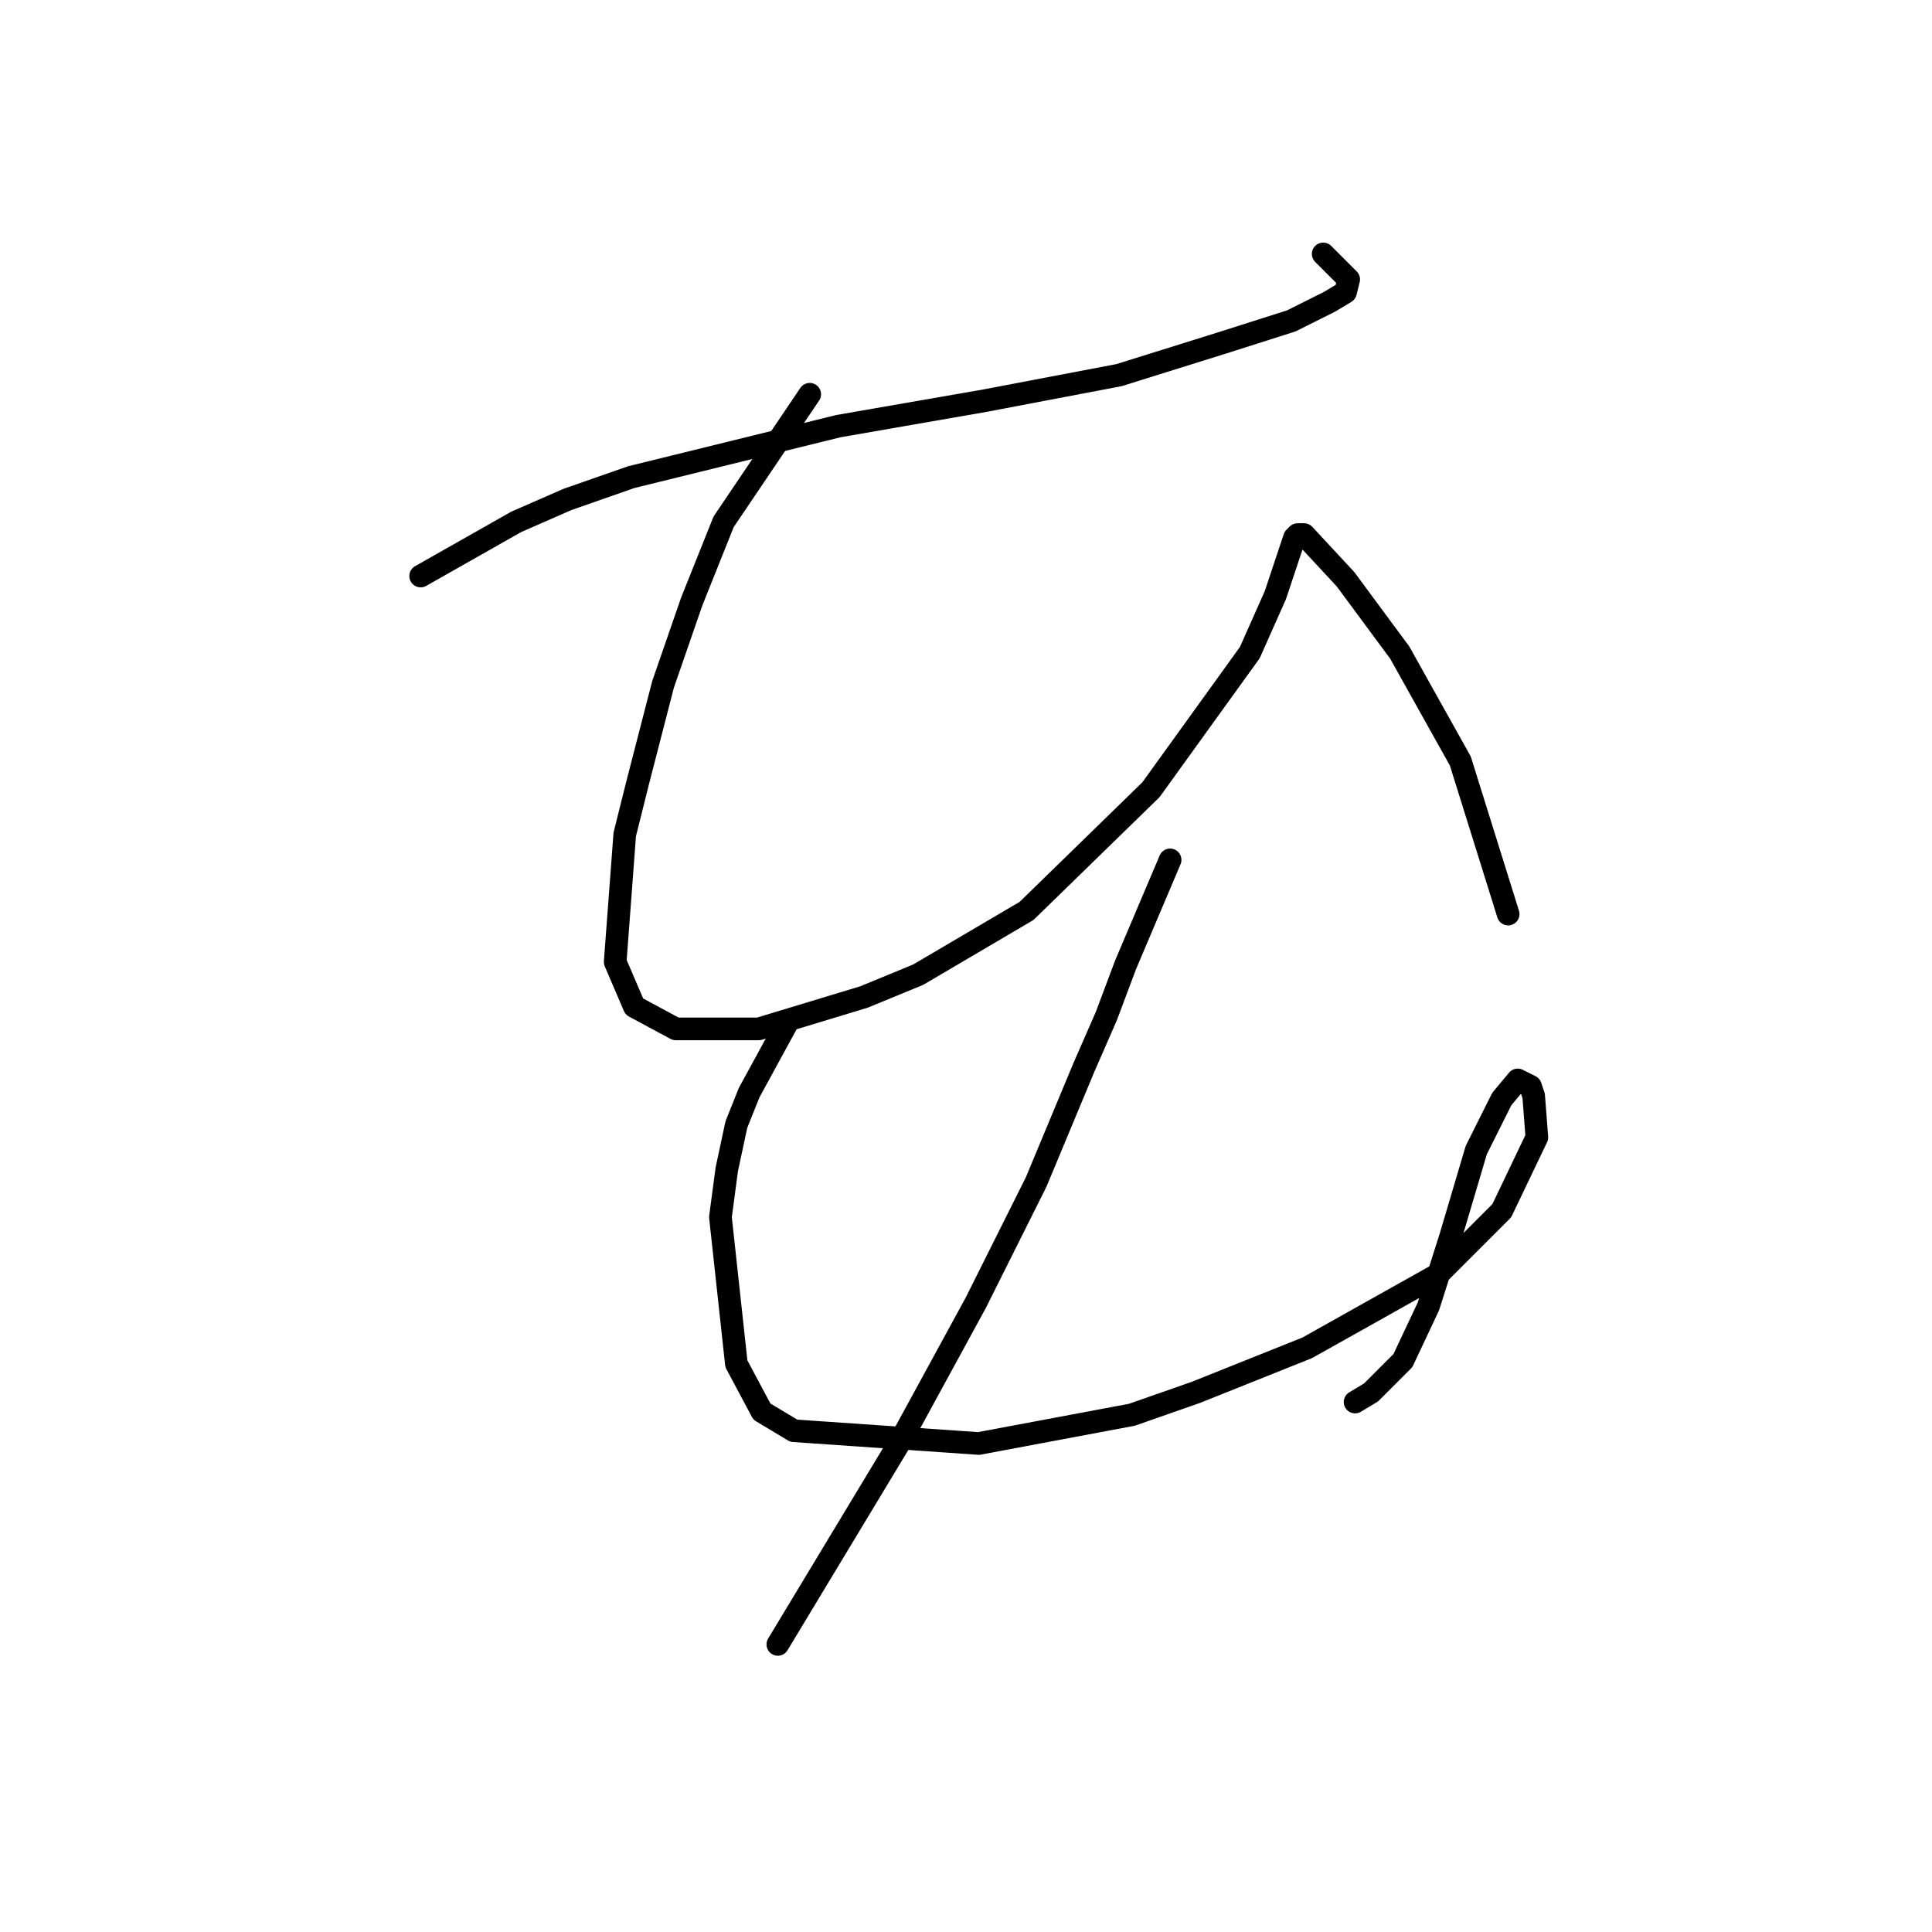 <?xml version="1.0" standalone="no"?>
    <svg width="256" height="256" xmlns="http://www.w3.org/2000/svg" version="1.1">
    <polyline stroke="black" stroke-width="3" stroke-linecap="round" fill="transparent" stroke-linejoin="round" points="55.737 76.327 68.415 69.143 75.176 66.185 83.628 63.227 111.096 56.466 130.535 53.085 148.283 49.705 161.806 45.479 171.103 42.521 176.174 39.985 178.287 38.717 178.71 37.027 175.329 33.646 175.329 33.646 " />
        <polyline stroke="black" stroke-width="3" stroke-linecap="round" fill="transparent" stroke-linejoin="round" points="107.293 52.24 95.883 69.143 91.657 79.708 87.854 90.695 84.473 103.795 82.783 110.557 81.515 127.46 84.05 133.376 89.544 136.335 100.531 136.335 114.477 132.109 121.661 129.151 136.028 120.699 152.509 104.641 165.609 86.469 168.99 78.863 170.68 73.792 171.526 71.256 171.948 70.834 172.793 70.834 178.287 76.75 185.471 86.469 193.5 100.837 199.839 121.121 199.839 121.121 " />
        <polyline stroke="black" stroke-width="3" stroke-linecap="round" fill="transparent" stroke-linejoin="round" points="104.335 135.489 99.264 144.786 97.573 149.012 96.305 154.928 95.46 161.267 97.573 180.706 100.954 187.045 105.18 189.58 129.69 191.271 149.974 187.467 158.425 184.509 173.216 178.593 190.542 168.874 198.994 160.422 203.642 150.702 203.219 145.209 202.797 143.941 201.107 143.096 198.994 145.631 195.613 152.393 192.232 163.803 189.274 173.099 185.893 180.283 181.668 184.509 179.555 185.777 179.555 185.777 " />
        <polyline stroke="black" stroke-width="3" stroke-linecap="round" fill="transparent" stroke-linejoin="round" points="155.045 113.938 149.129 127.883 146.593 134.644 143.635 141.406 137.296 156.619 129.267 172.677 119.125 191.271 103.067 217.893 103.067 217.893 " />
        </svg>